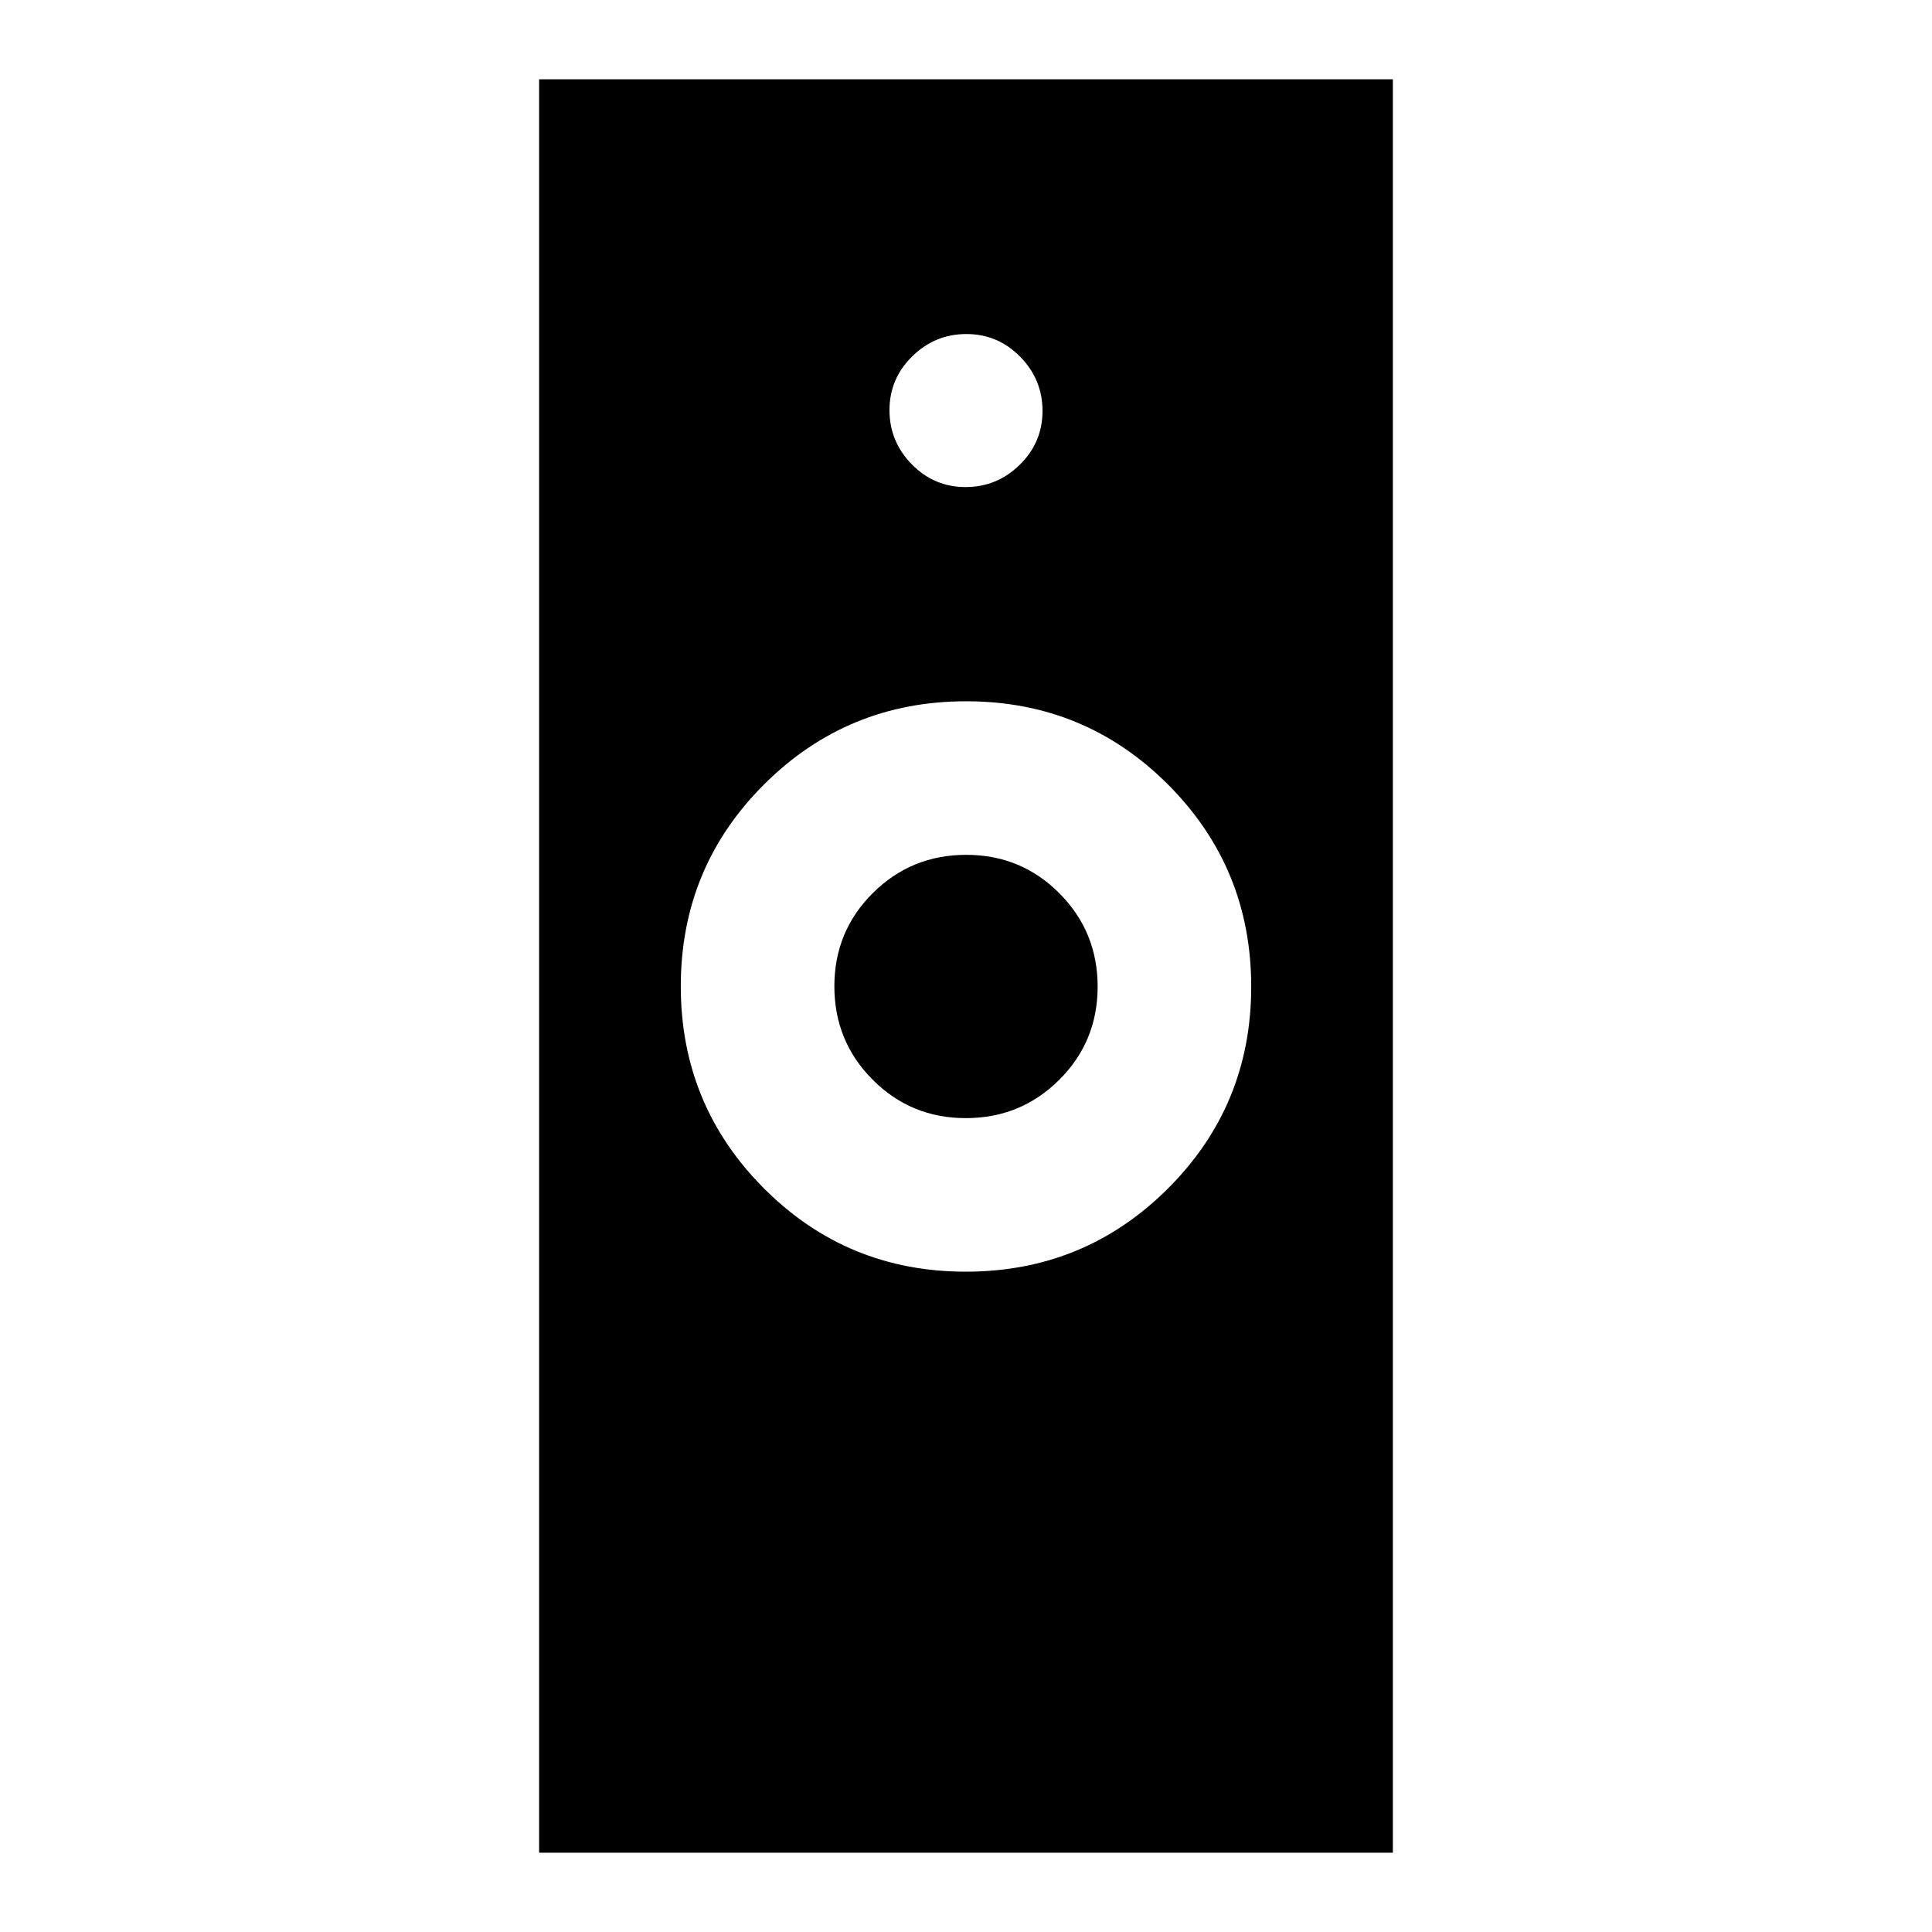 <svg xmlns="http://www.w3.org/2000/svg" height="20" viewBox="0 -960 960 960" width="20"><path d="M479.9-328.11q59.01 0 100.42-41.3 41.4-41.31 41.4-100.32 0-59.01-41.31-100.41-41.3-41.4-100.31-41.4-59.01 0-100.42 41.3-41.4 41.31-41.4 100.32 0 59.01 41.31 100.41 41.3 41.4 100.31 41.4ZM267.89-39.39v-881.22h424.22v881.22H267.89ZM479.9-404.41q-27.29 0-46.3-19.11-19.01-19.11-19.01-46.4 0-27.3 19.1-46.31 19.11-19.01 46.41-19.01 27.29 0 46.3 19.11 19.01 19.1 19.01 46.4 0 27.3-19.1 46.31-19.11 19.01-46.41 19.01Zm-.11-313.57q15.63 0 26.93-11.09 11.3-11.09 11.3-26.72 0-15.63-11.09-26.93-11.09-11.3-26.72-11.3-15.63 0-26.93 11.09-11.3 11.09-11.3 26.72 0 15.63 11.09 26.93 11.09 11.3 26.72 11.3Z"/></svg>